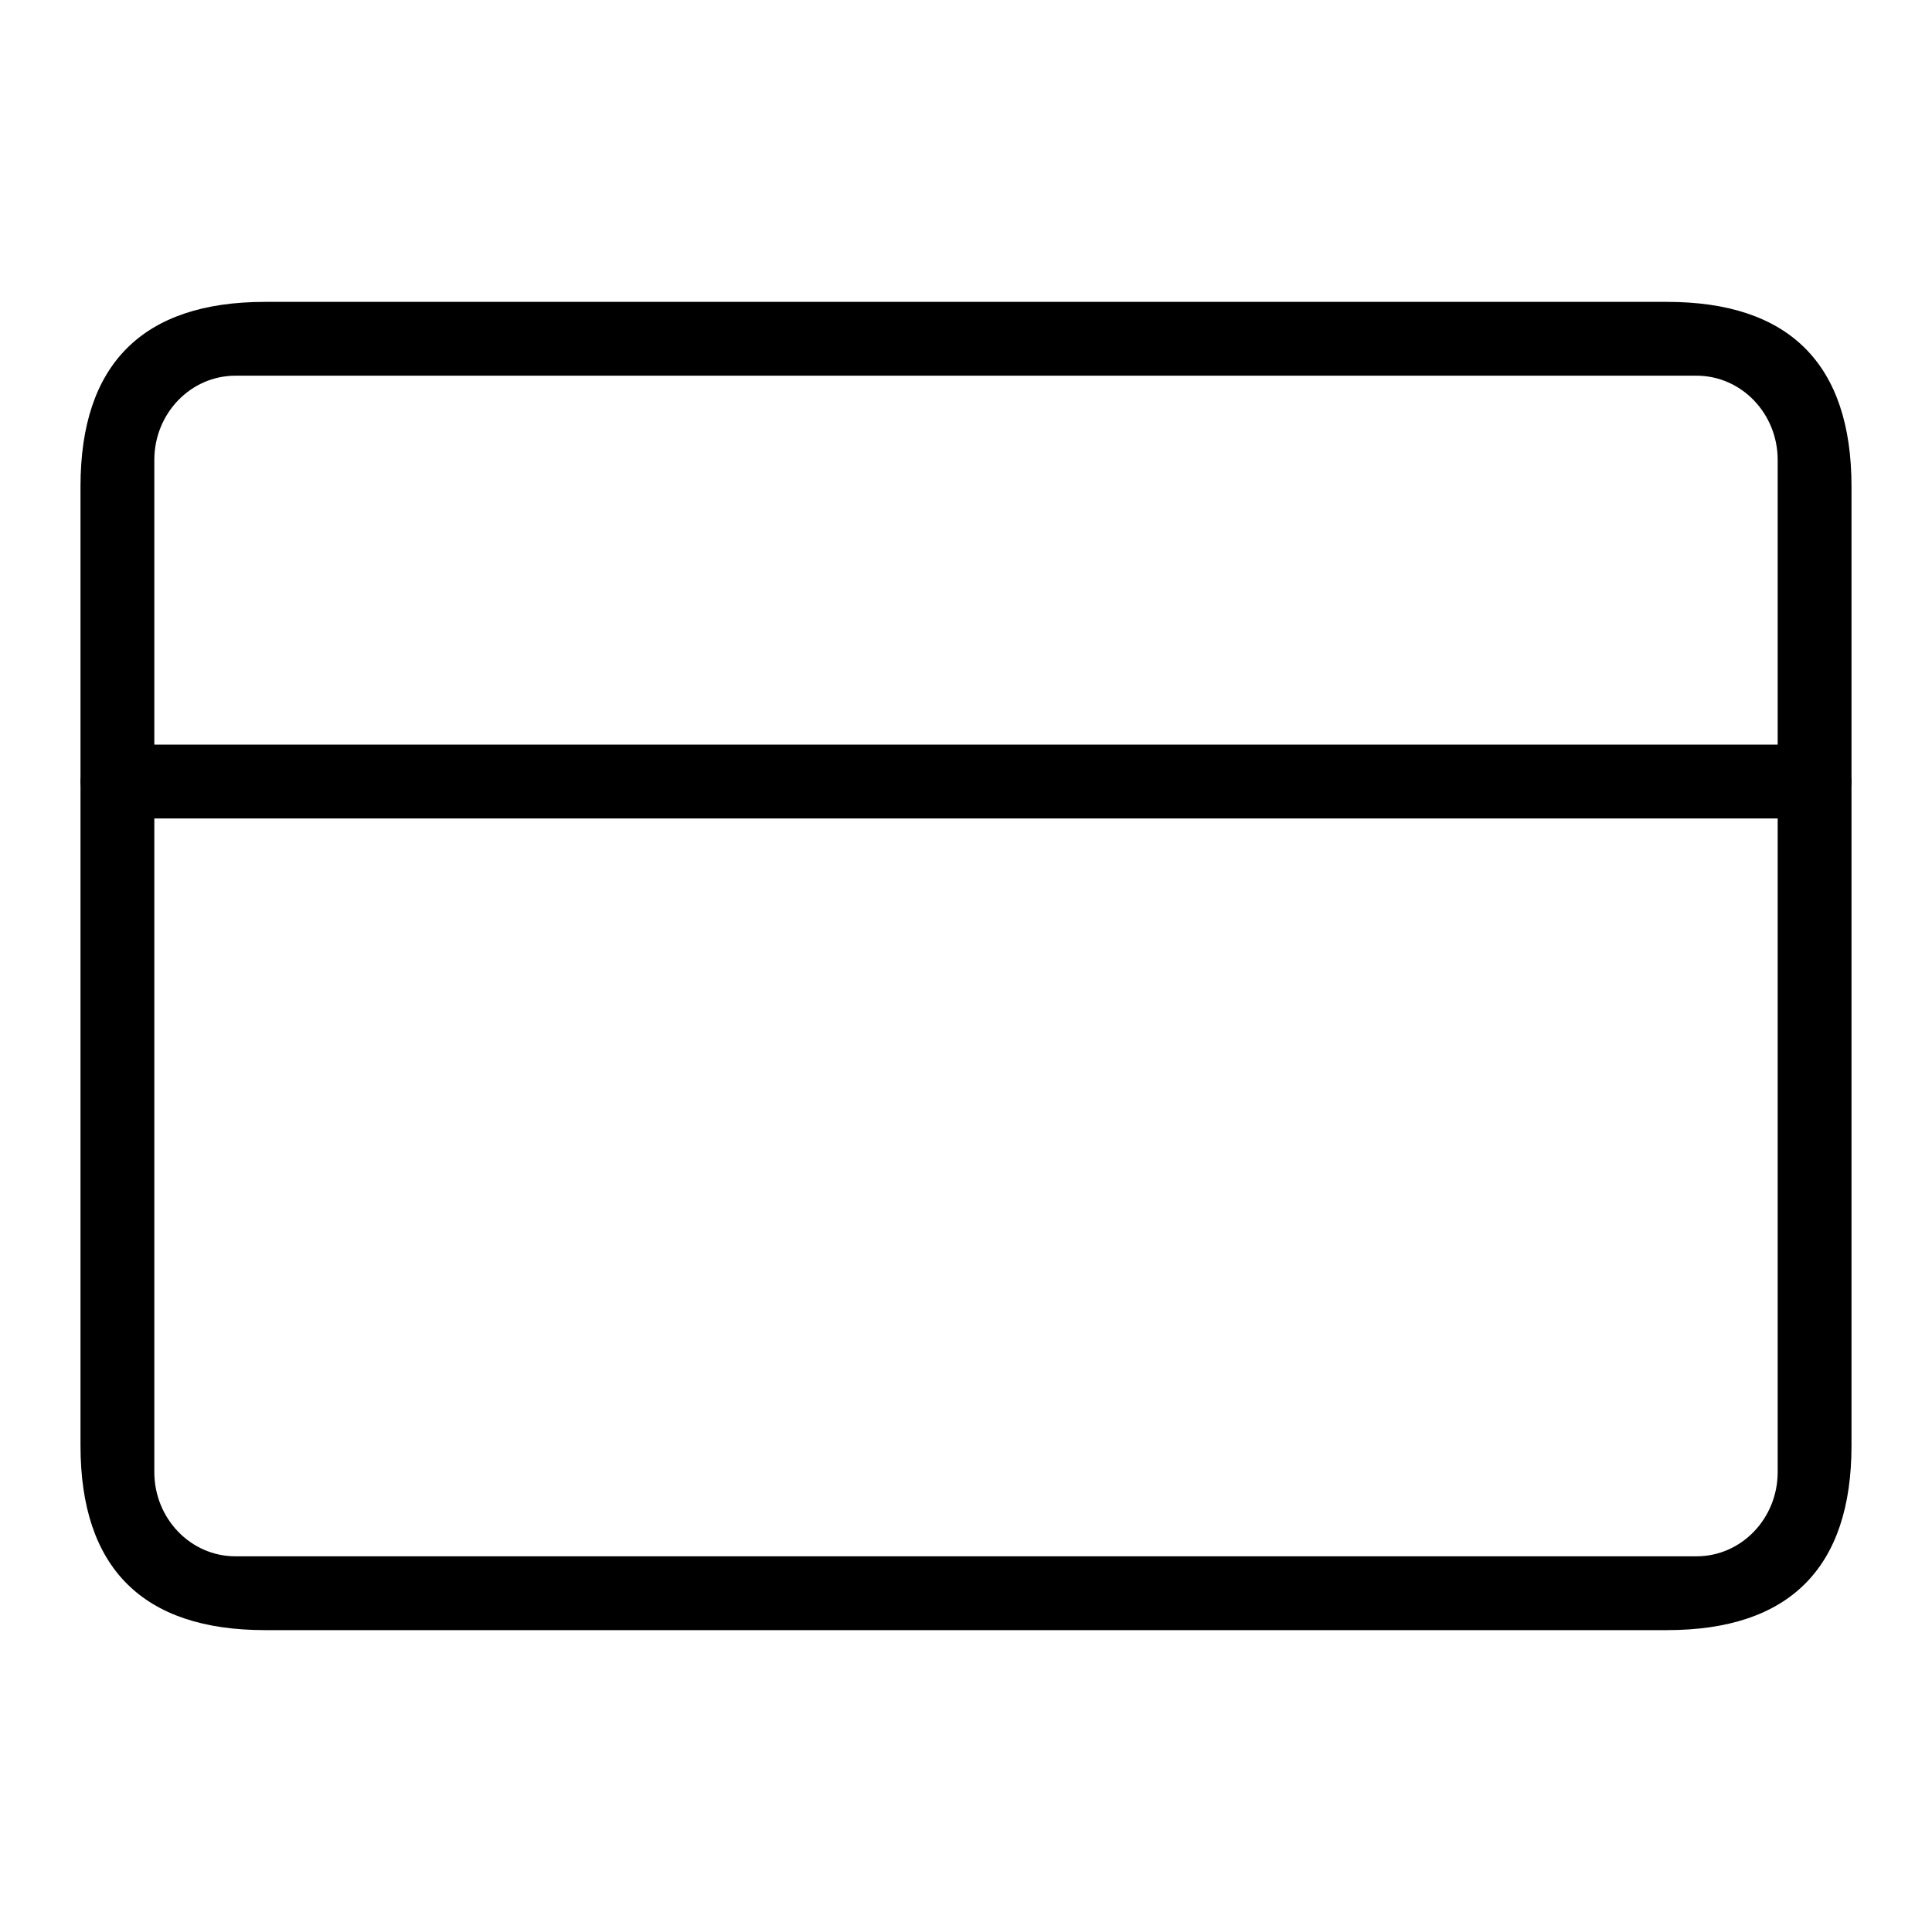<svg width="24" height="24" viewBox="0 0 24 24" fill="none" xmlns="http://www.w3.org/2000/svg">
<path fill-rule="evenodd" clip-rule="evenodd" d="M20.708 3.75H3.292C1.773 3.75 1 4.523 1 6.042V17.958C1 19.477 1.773 20.25 3.292 20.25H20.708C22.227 20.25 23 19.477 23 17.958V6.042C23 4.523 22.227 3.75 20.708 3.75ZM2.925 4.667H21.075C21.632 4.667 22.083 5.136 22.083 5.714V18.286C22.083 18.864 21.632 19.333 21.075 19.333H2.925C2.368 19.333 1.917 18.864 1.917 18.286V5.714C1.917 5.136 2.368 4.667 2.925 4.667Z" fill="#000001"/>
<path fill-rule="evenodd" clip-rule="evenodd" d="M22.083 9.25C22.59 9.25 23 9.455 23 9.708C23 9.943 22.646 10.137 22.19 10.164L22.083 10.167H1.917C1.41 10.167 1 9.961 1 9.708C1 9.473 1.354 9.28 1.81 9.253L1.917 9.25H22.083Z" fill="#000001"/>
</svg>
